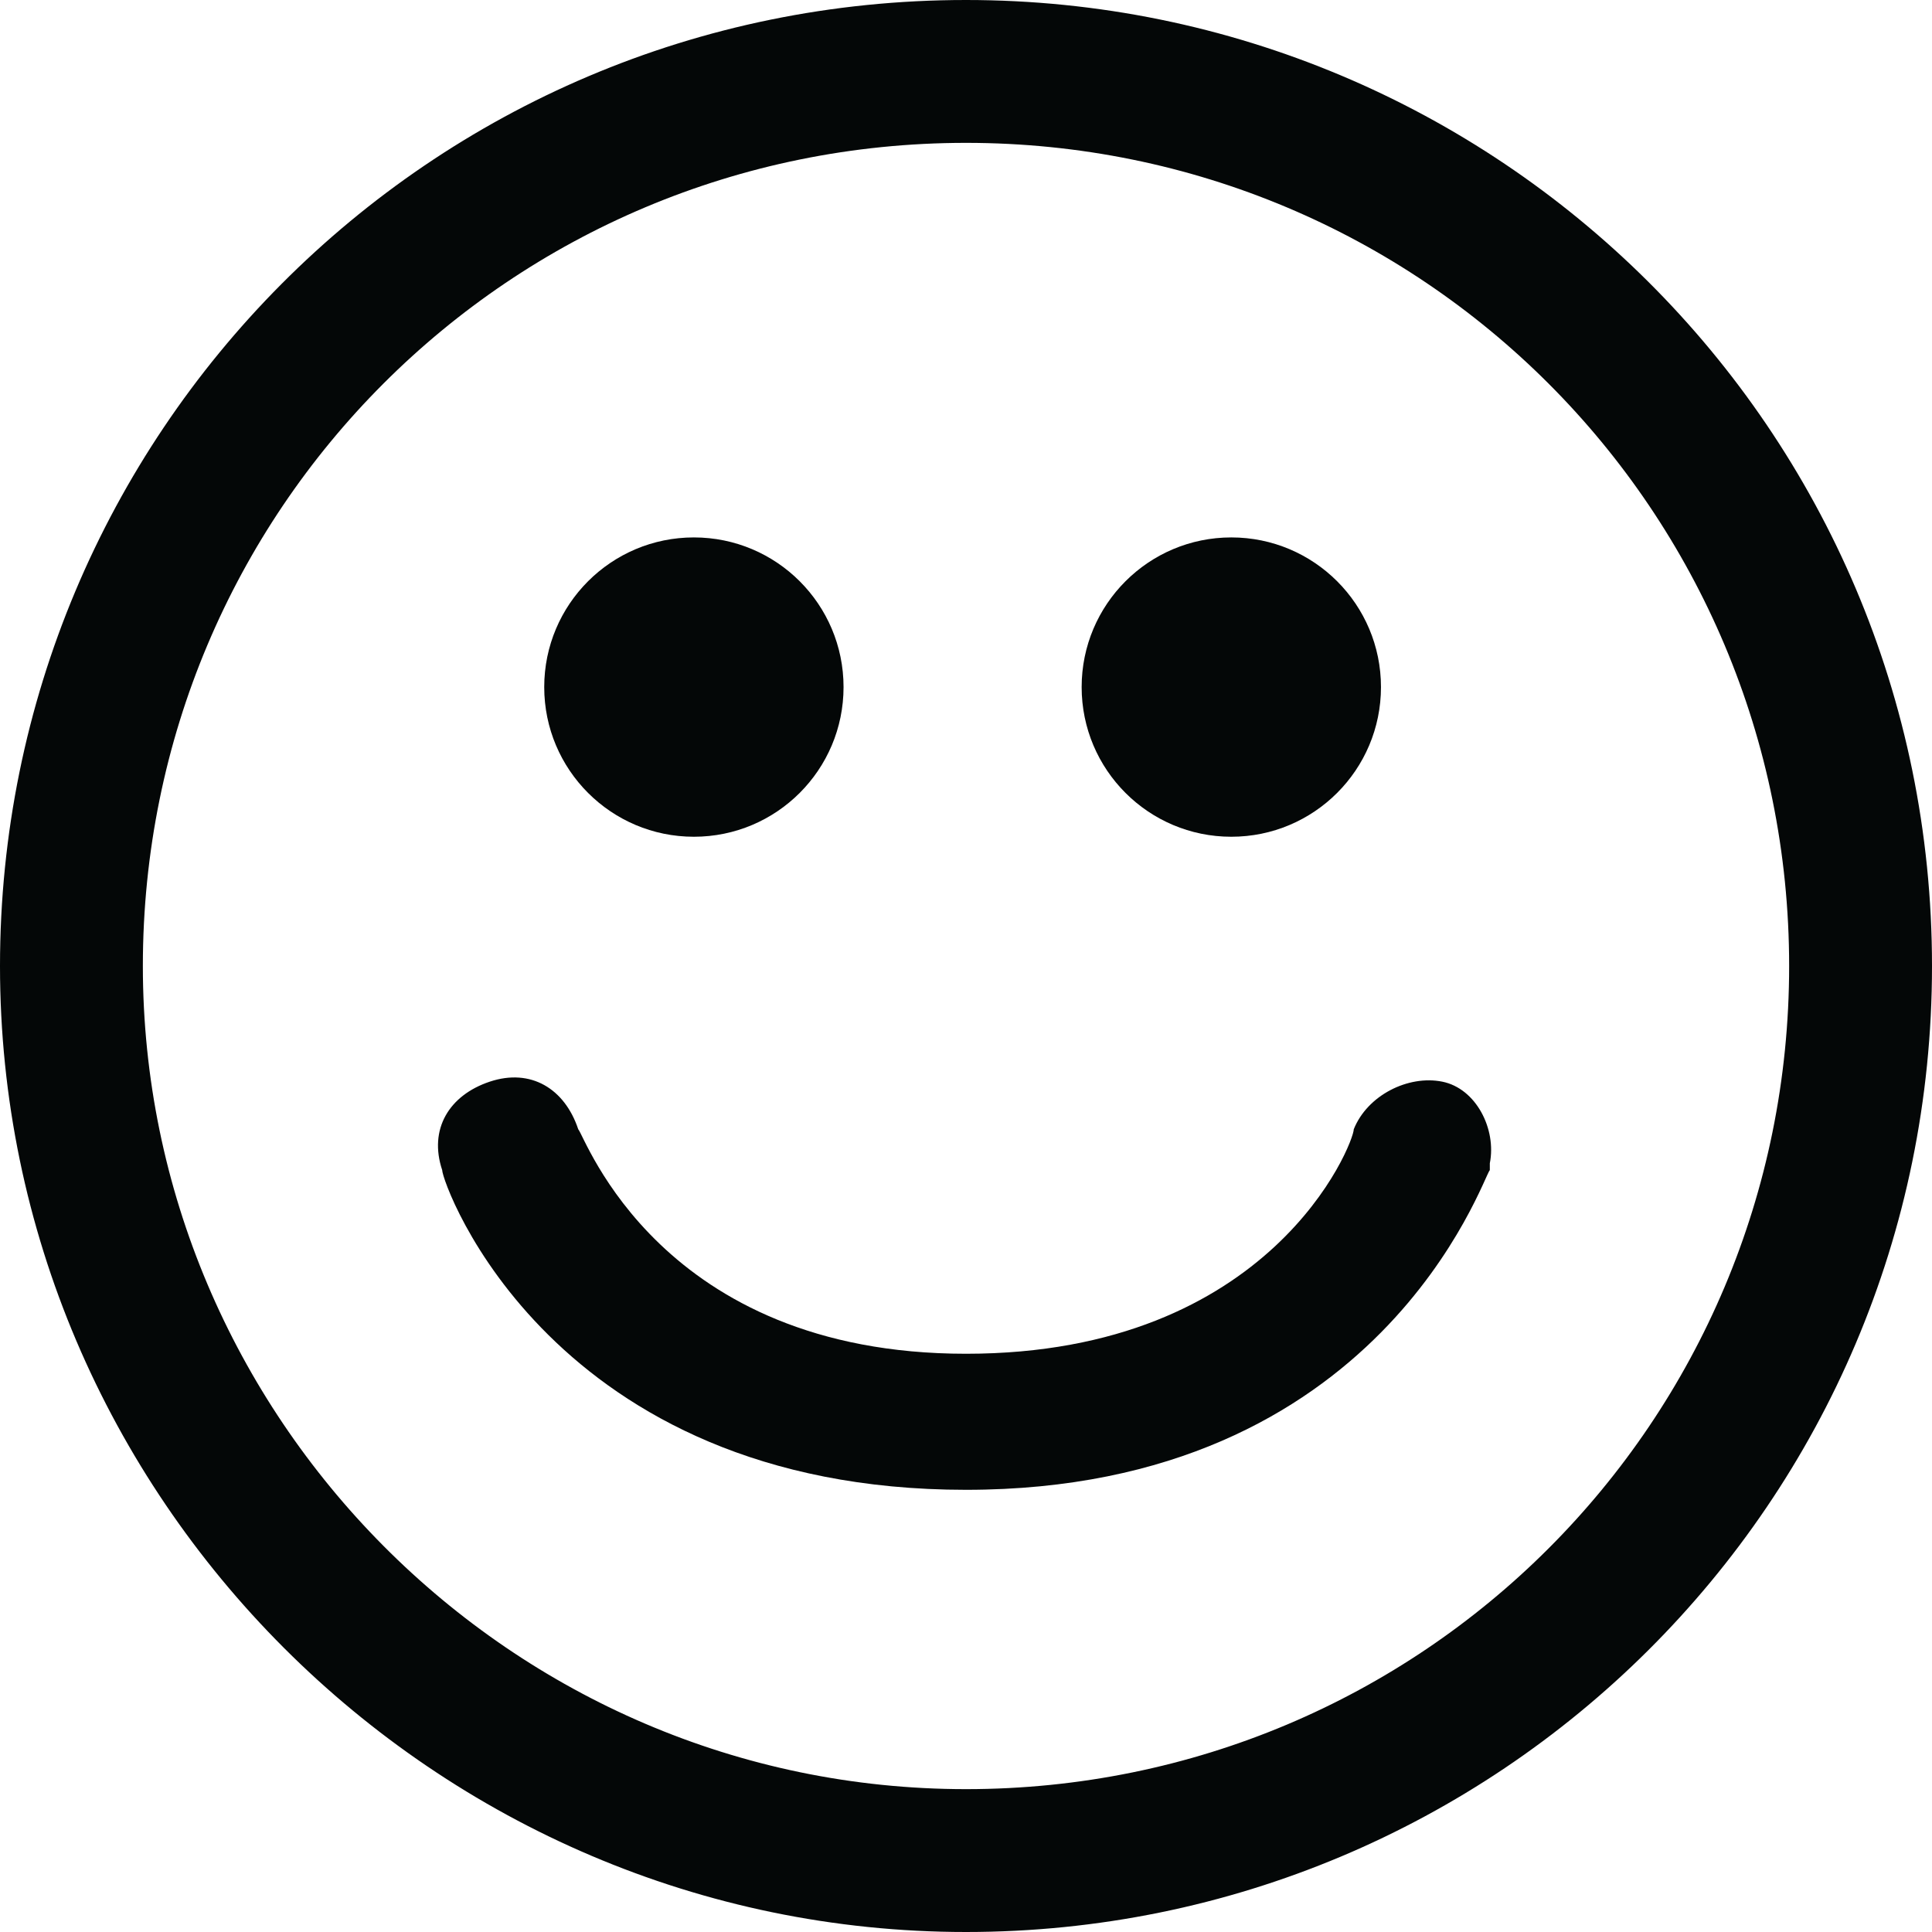 <?xml version="1.0" encoding="utf-8"?>
<!-- Generator: Adobe Illustrator 21.1.0, SVG Export Plug-In . SVG Version: 6.00 Build 0)  -->
<svg version="1.1" id="Happy_face_blue" xmlns="http://www.w3.org/2000/svg" xmlns:xlink="http://www.w3.org/1999/xlink" x="0px"
	 y="0px" viewBox="0 0 28.4 28.4" style="enable-background:new 0 0 28.4 28.4;" xml:space="preserve">
<style type="text/css">
	.st0{fill:#040707;}
</style>
<title>smiley-blue</title>
<path class="st0" d="M14.2,2.1c6.7,0,12.1,5.4,12.1,12.1s-5.4,12.1-12.1,12.1S2.1,20.8,2.1,14.2C2.1,7.5,7.5,2.1,14.2,2.1 M14.2,0
	C6.3,0,0,6.4,0,14.2s6.4,14.2,14.2,14.2s14.2-6.3,14.2-14.2S22,0,14.2,0L14.2,0z"/>
<circle class="st0" cx="10.2" cy="10.1" r="2.2"/>
<circle class="st0" cx="18.1" cy="10.1" r="2.2"/>
<path class="st0" d="M14.2,21.9c-6.1,0-7.7-4.5-7.7-4.7c-0.2-0.6,0.1-1.1,0.7-1.3c0.6-0.2,1.1,0.1,1.3,0.7c0.1,0.1,1.2,3.3,5.7,3.3
	s5.7-3.1,5.7-3.3c0.2-0.5,0.8-0.8,1.3-0.7c0.5,0.1,0.8,0.7,0.7,1.2v0.1C21.8,17.3,20.3,21.9,14.2,21.9z"/>
</svg>
